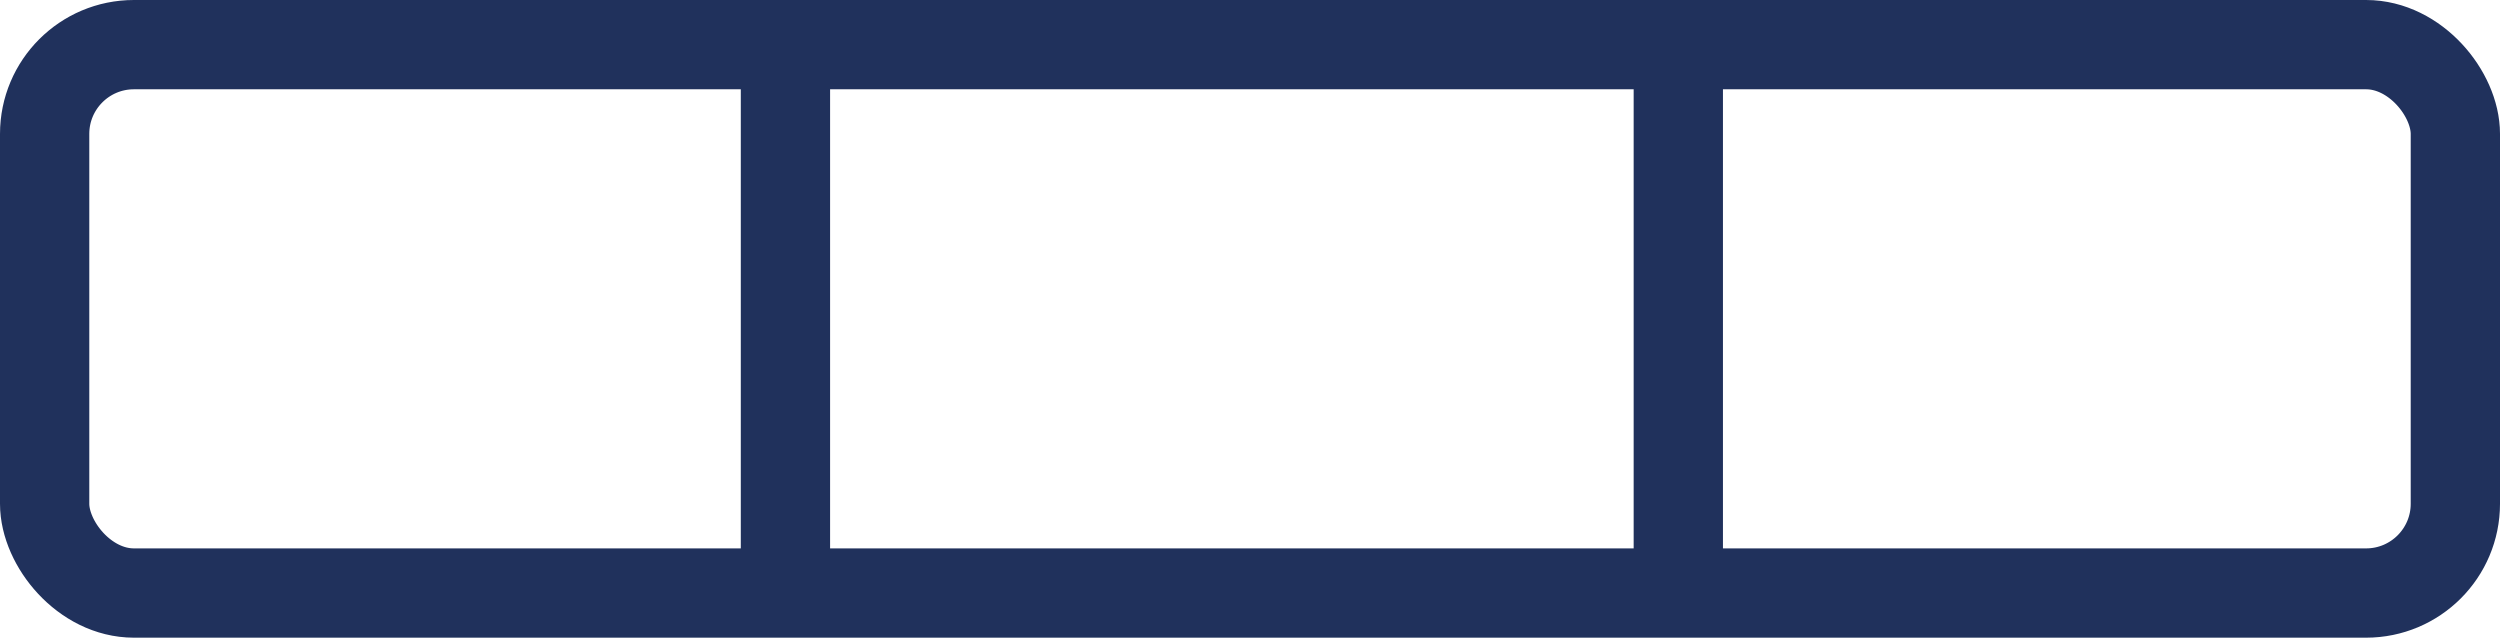 <svg xmlns="http://www.w3.org/2000/svg" width="28" height="7.142" viewBox="0 0 28 7.142">
  <g id="ic-nem-gap-3" transform="translate(-323.287 -12.968)">
    <rect id="Rectangle_208" data-name="Rectangle 208" width="27" height="6.142" rx="1" transform="translate(323.787 13.468)" fill="none" stroke="#20315c" stroke-width="1"/>
    <line id="Line_113" data-name="Line 113" y2="6" transform="translate(332.084 13.25)" fill="none" stroke="#20315c" stroke-width="1"/>
    <line id="Line_114" data-name="Line 114" y2="6" transform="translate(342.084 13.25)" fill="none" stroke="#20315c" stroke-width="1"/>
  </g>
</svg>

